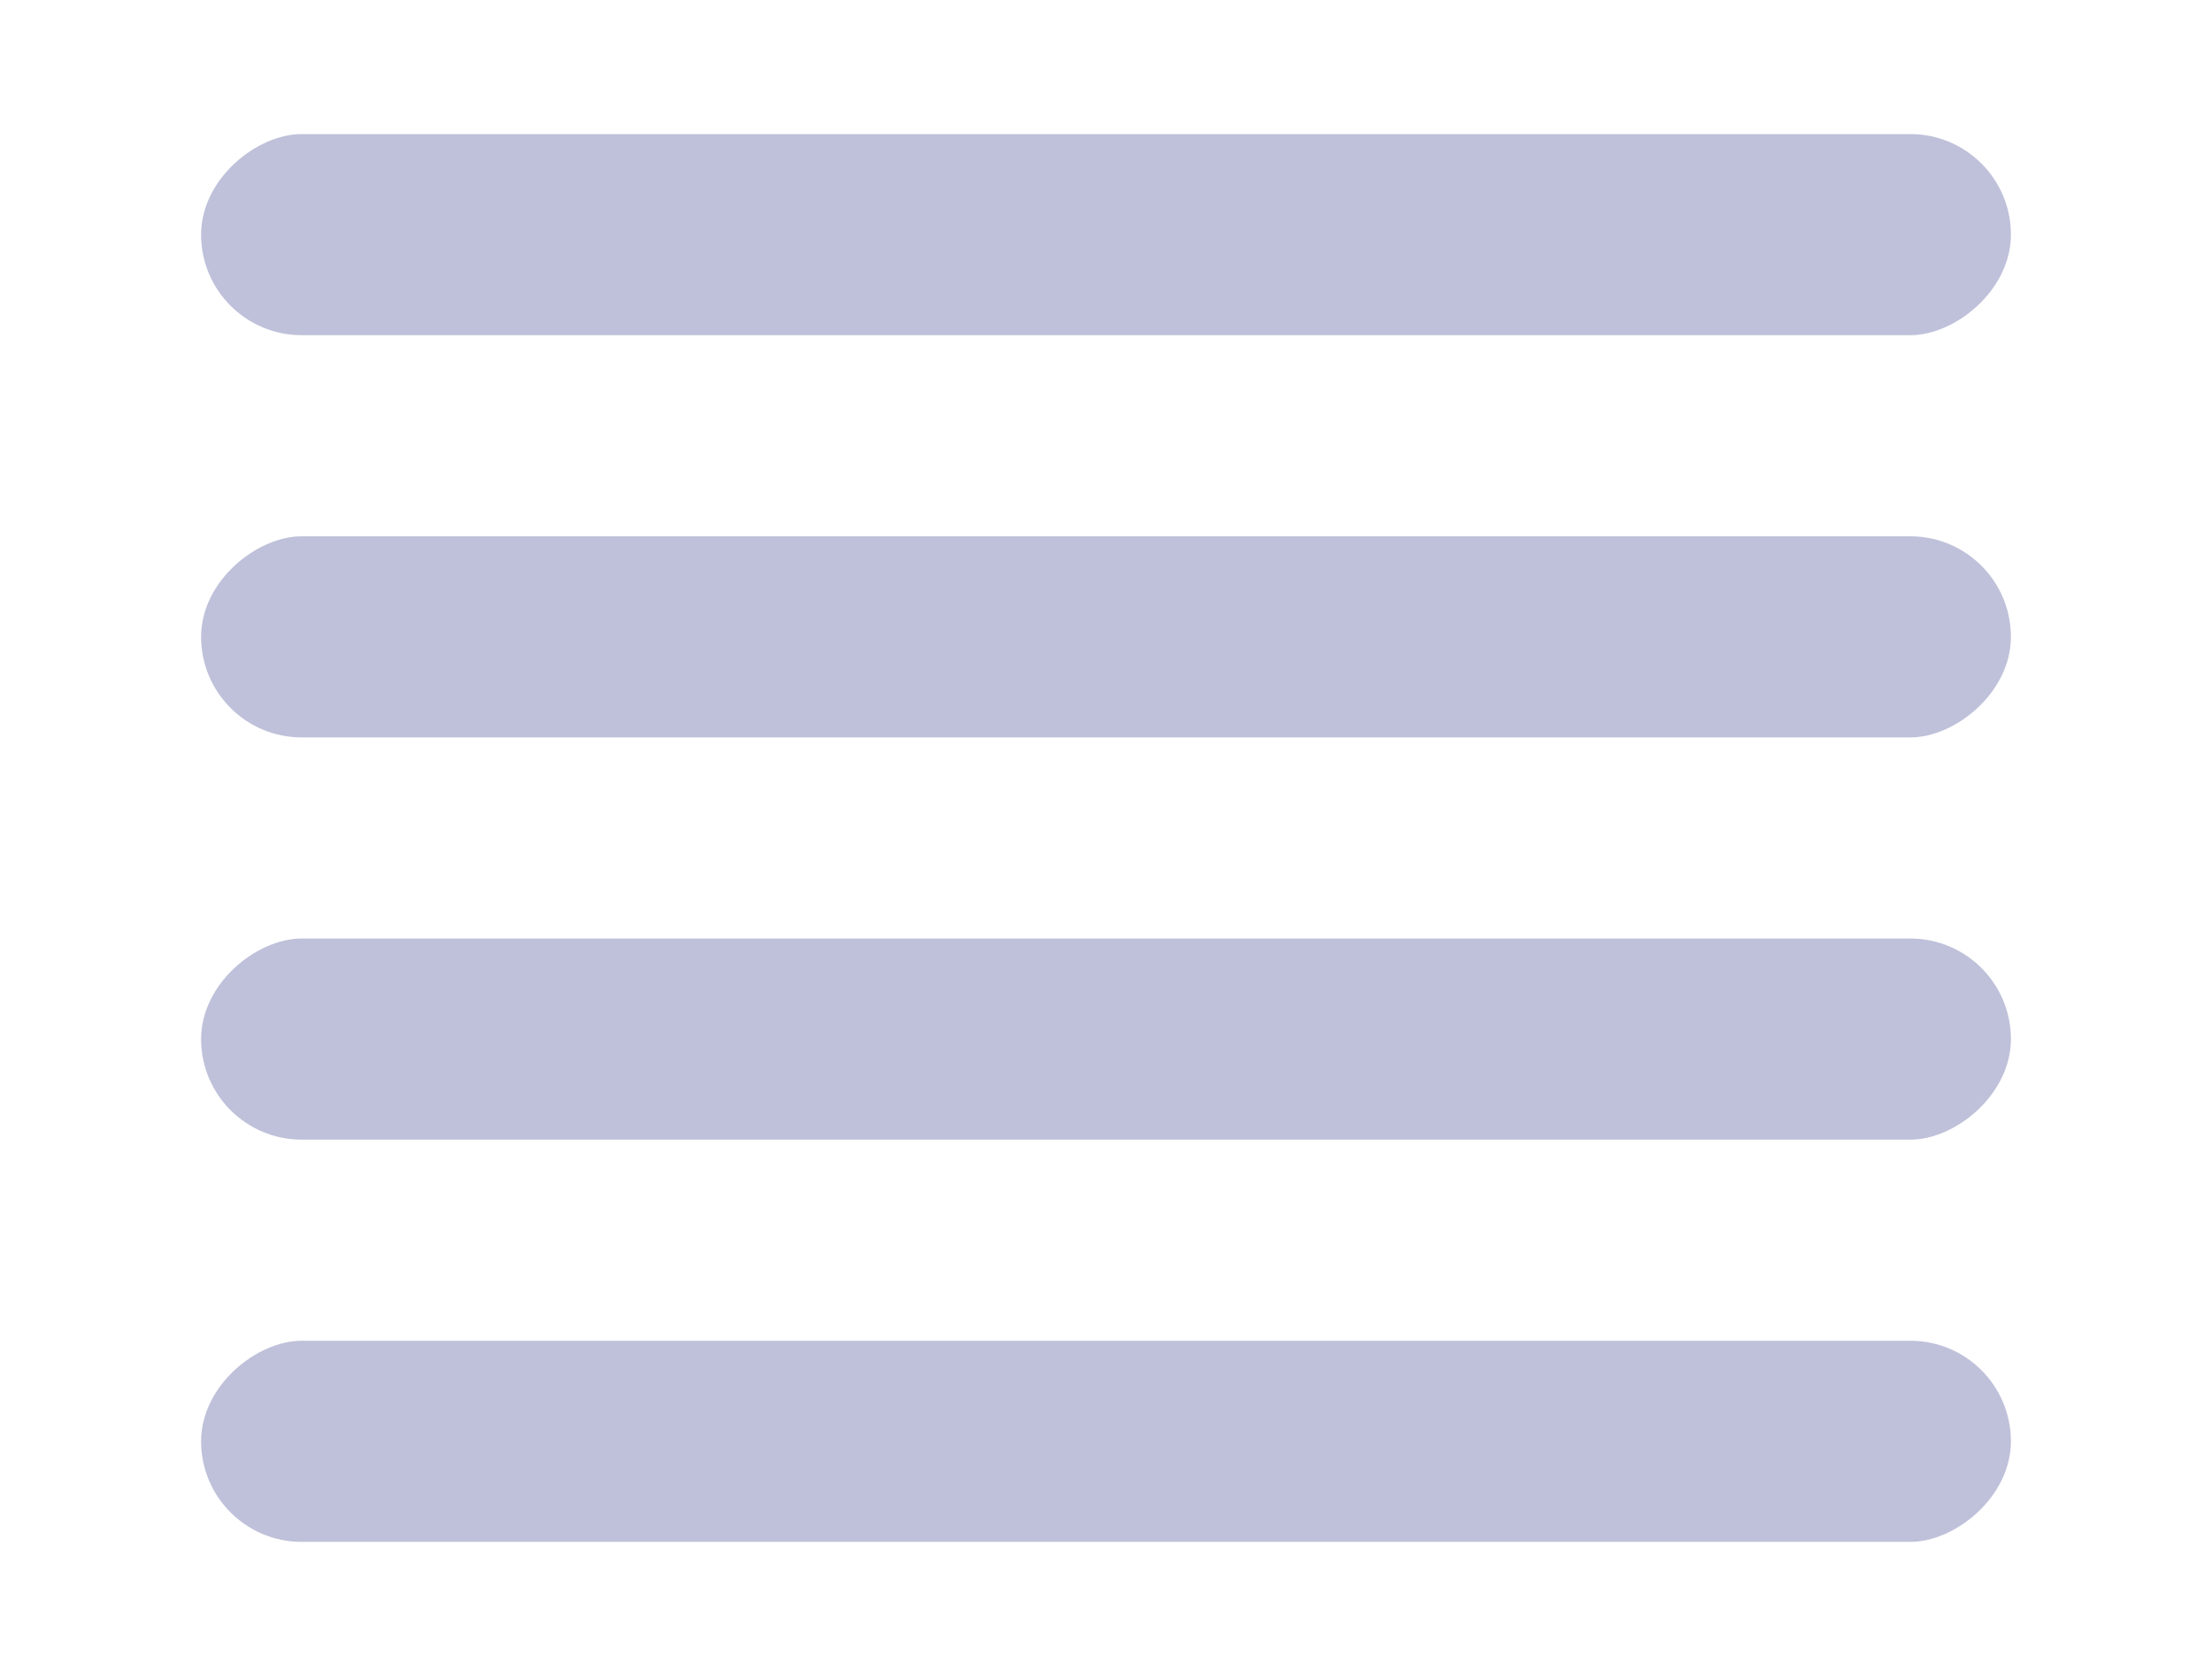 <svg width="33" height="25" viewBox="0 0 33 25" fill="none" xmlns="http://www.w3.org/2000/svg">
<rect x="3" y="5" width="3" height="27" rx="1.5" transform="rotate(-90 3 5)" fill="#BFC1DA"/>
<rect x="3" y="11" width="3" height="27" rx="1.5" transform="rotate(-90 3 11)" fill="#BFC1DA"/>
<rect x="3" y="17" width="3" height="27" rx="1.5" transform="rotate(-90 3 17)" fill="#BFC1DA"/>
<rect x="3" y="23" width="3" height="27" rx="1.5" transform="rotate(-90 3 23)" fill="#BFC1DA"/>
</svg>
